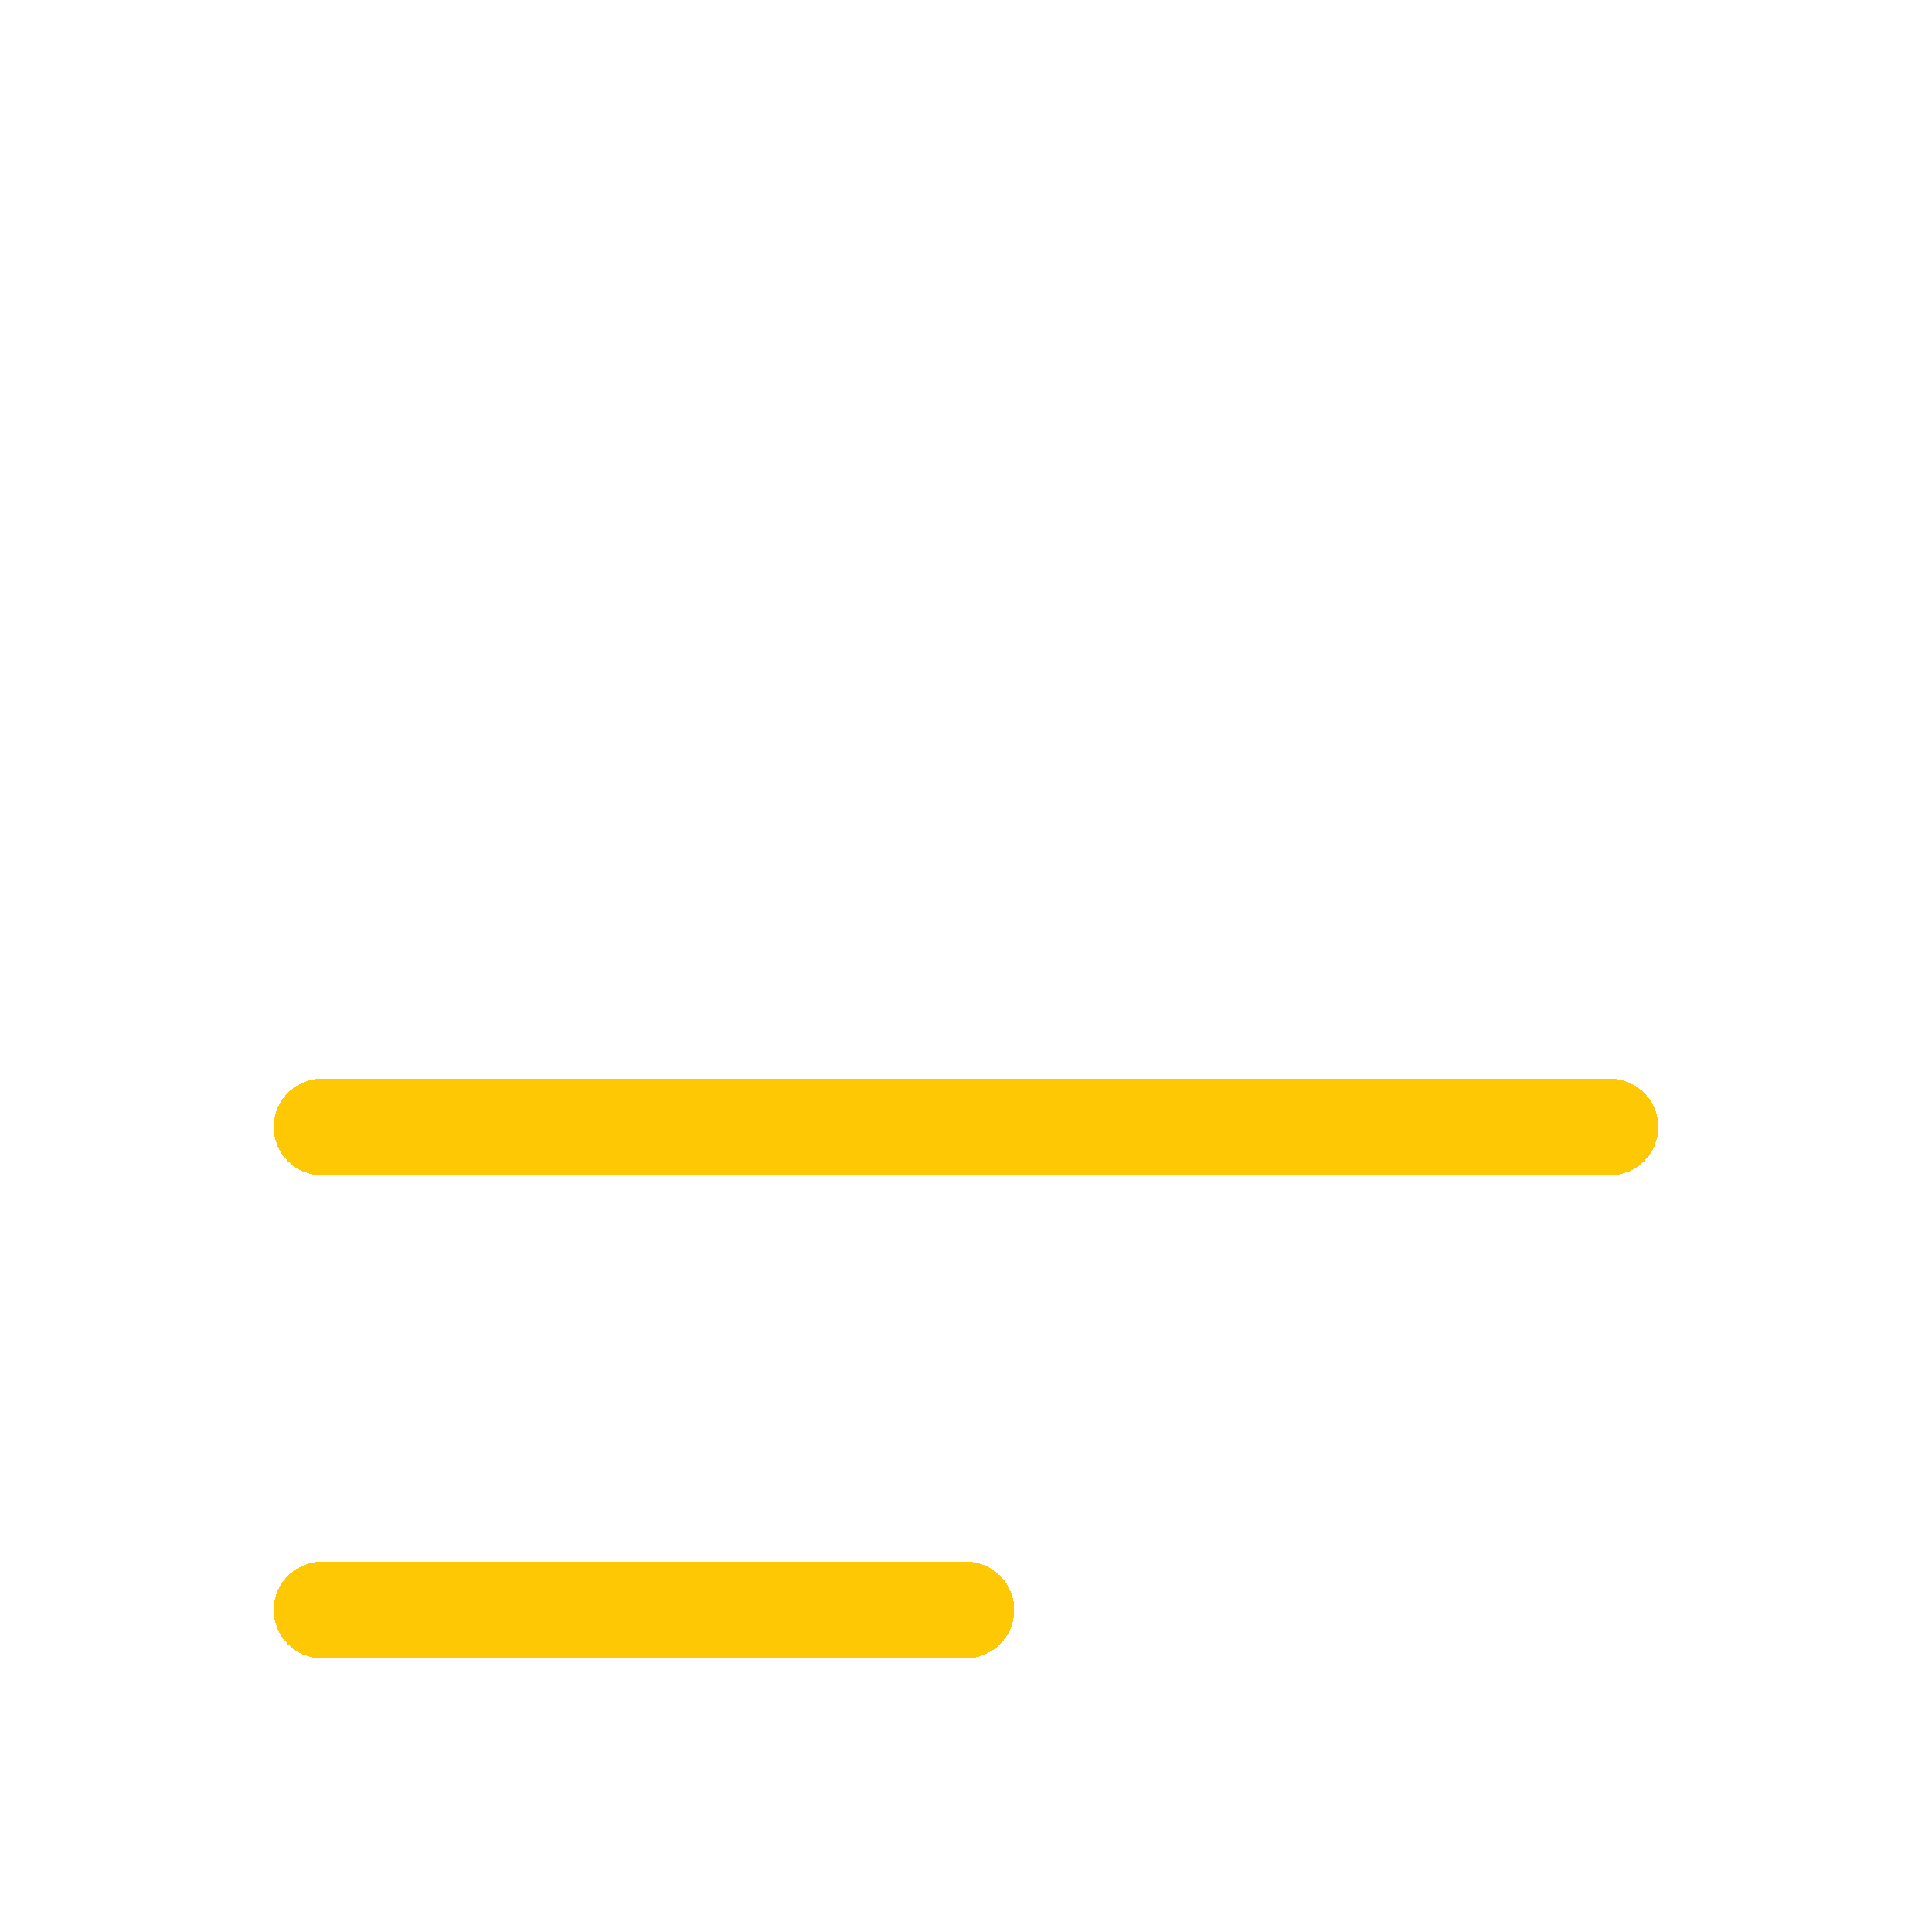 <svg width="24" height="24" viewBox="0 0 24 24" fill="none" xmlns="http://www.w3.org/2000/svg">
<g clip-path="url(#clip0_54650_517)">
<g filter="url(#filter0_dd_54650_517)">
<path d="M4 18H20M4 6H20H4ZM4 12H12H4Z" stroke="#FFC805" stroke-width="1.2" stroke-linecap="round" stroke-linejoin="round" shape-rendering="crispEdges"/>
</g>
</g>
<defs>
<filter id="filter0_dd_54650_517" x="-0.6" y="5.4" width="25.2" height="21.2" filterUnits="userSpaceOnUse" color-interpolation-filters="sRGB">
<feFlood flood-opacity="0" result="BackgroundImageFix"/>
<feColorMatrix in="SourceAlpha" type="matrix" values="0 0 0 0 0 0 0 0 0 0 0 0 0 0 0 0 0 0 127 0" result="hardAlpha"/>
<feOffset dy="4"/>
<feGaussianBlur stdDeviation="2"/>
<feComposite in2="hardAlpha" operator="out"/>
<feColorMatrix type="matrix" values="0 0 0 0 0 0 0 0 0 0 0 0 0 0 0 0 0 0 0.25 0"/>
<feBlend mode="normal" in2="BackgroundImageFix" result="effect1_dropShadow_54650_517"/>
<feColorMatrix in="SourceAlpha" type="matrix" values="0 0 0 0 0 0 0 0 0 0 0 0 0 0 0 0 0 0 127 0" result="hardAlpha"/>
<feOffset dy="4"/>
<feGaussianBlur stdDeviation="2"/>
<feComposite in2="hardAlpha" operator="out"/>
<feColorMatrix type="matrix" values="0 0 0 0 0 0 0 0 0 0 0 0 0 0 0 0 0 0 0.25 0"/>
<feBlend mode="normal" in2="effect1_dropShadow_54650_517" result="effect2_dropShadow_54650_517"/>
<feBlend mode="normal" in="SourceGraphic" in2="effect2_dropShadow_54650_517" result="shape"/>
</filter>
<clipPath id="clip0_54650_517">
<rect width="24" height="24" fill="white"/>
</clipPath>
</defs>
</svg>
